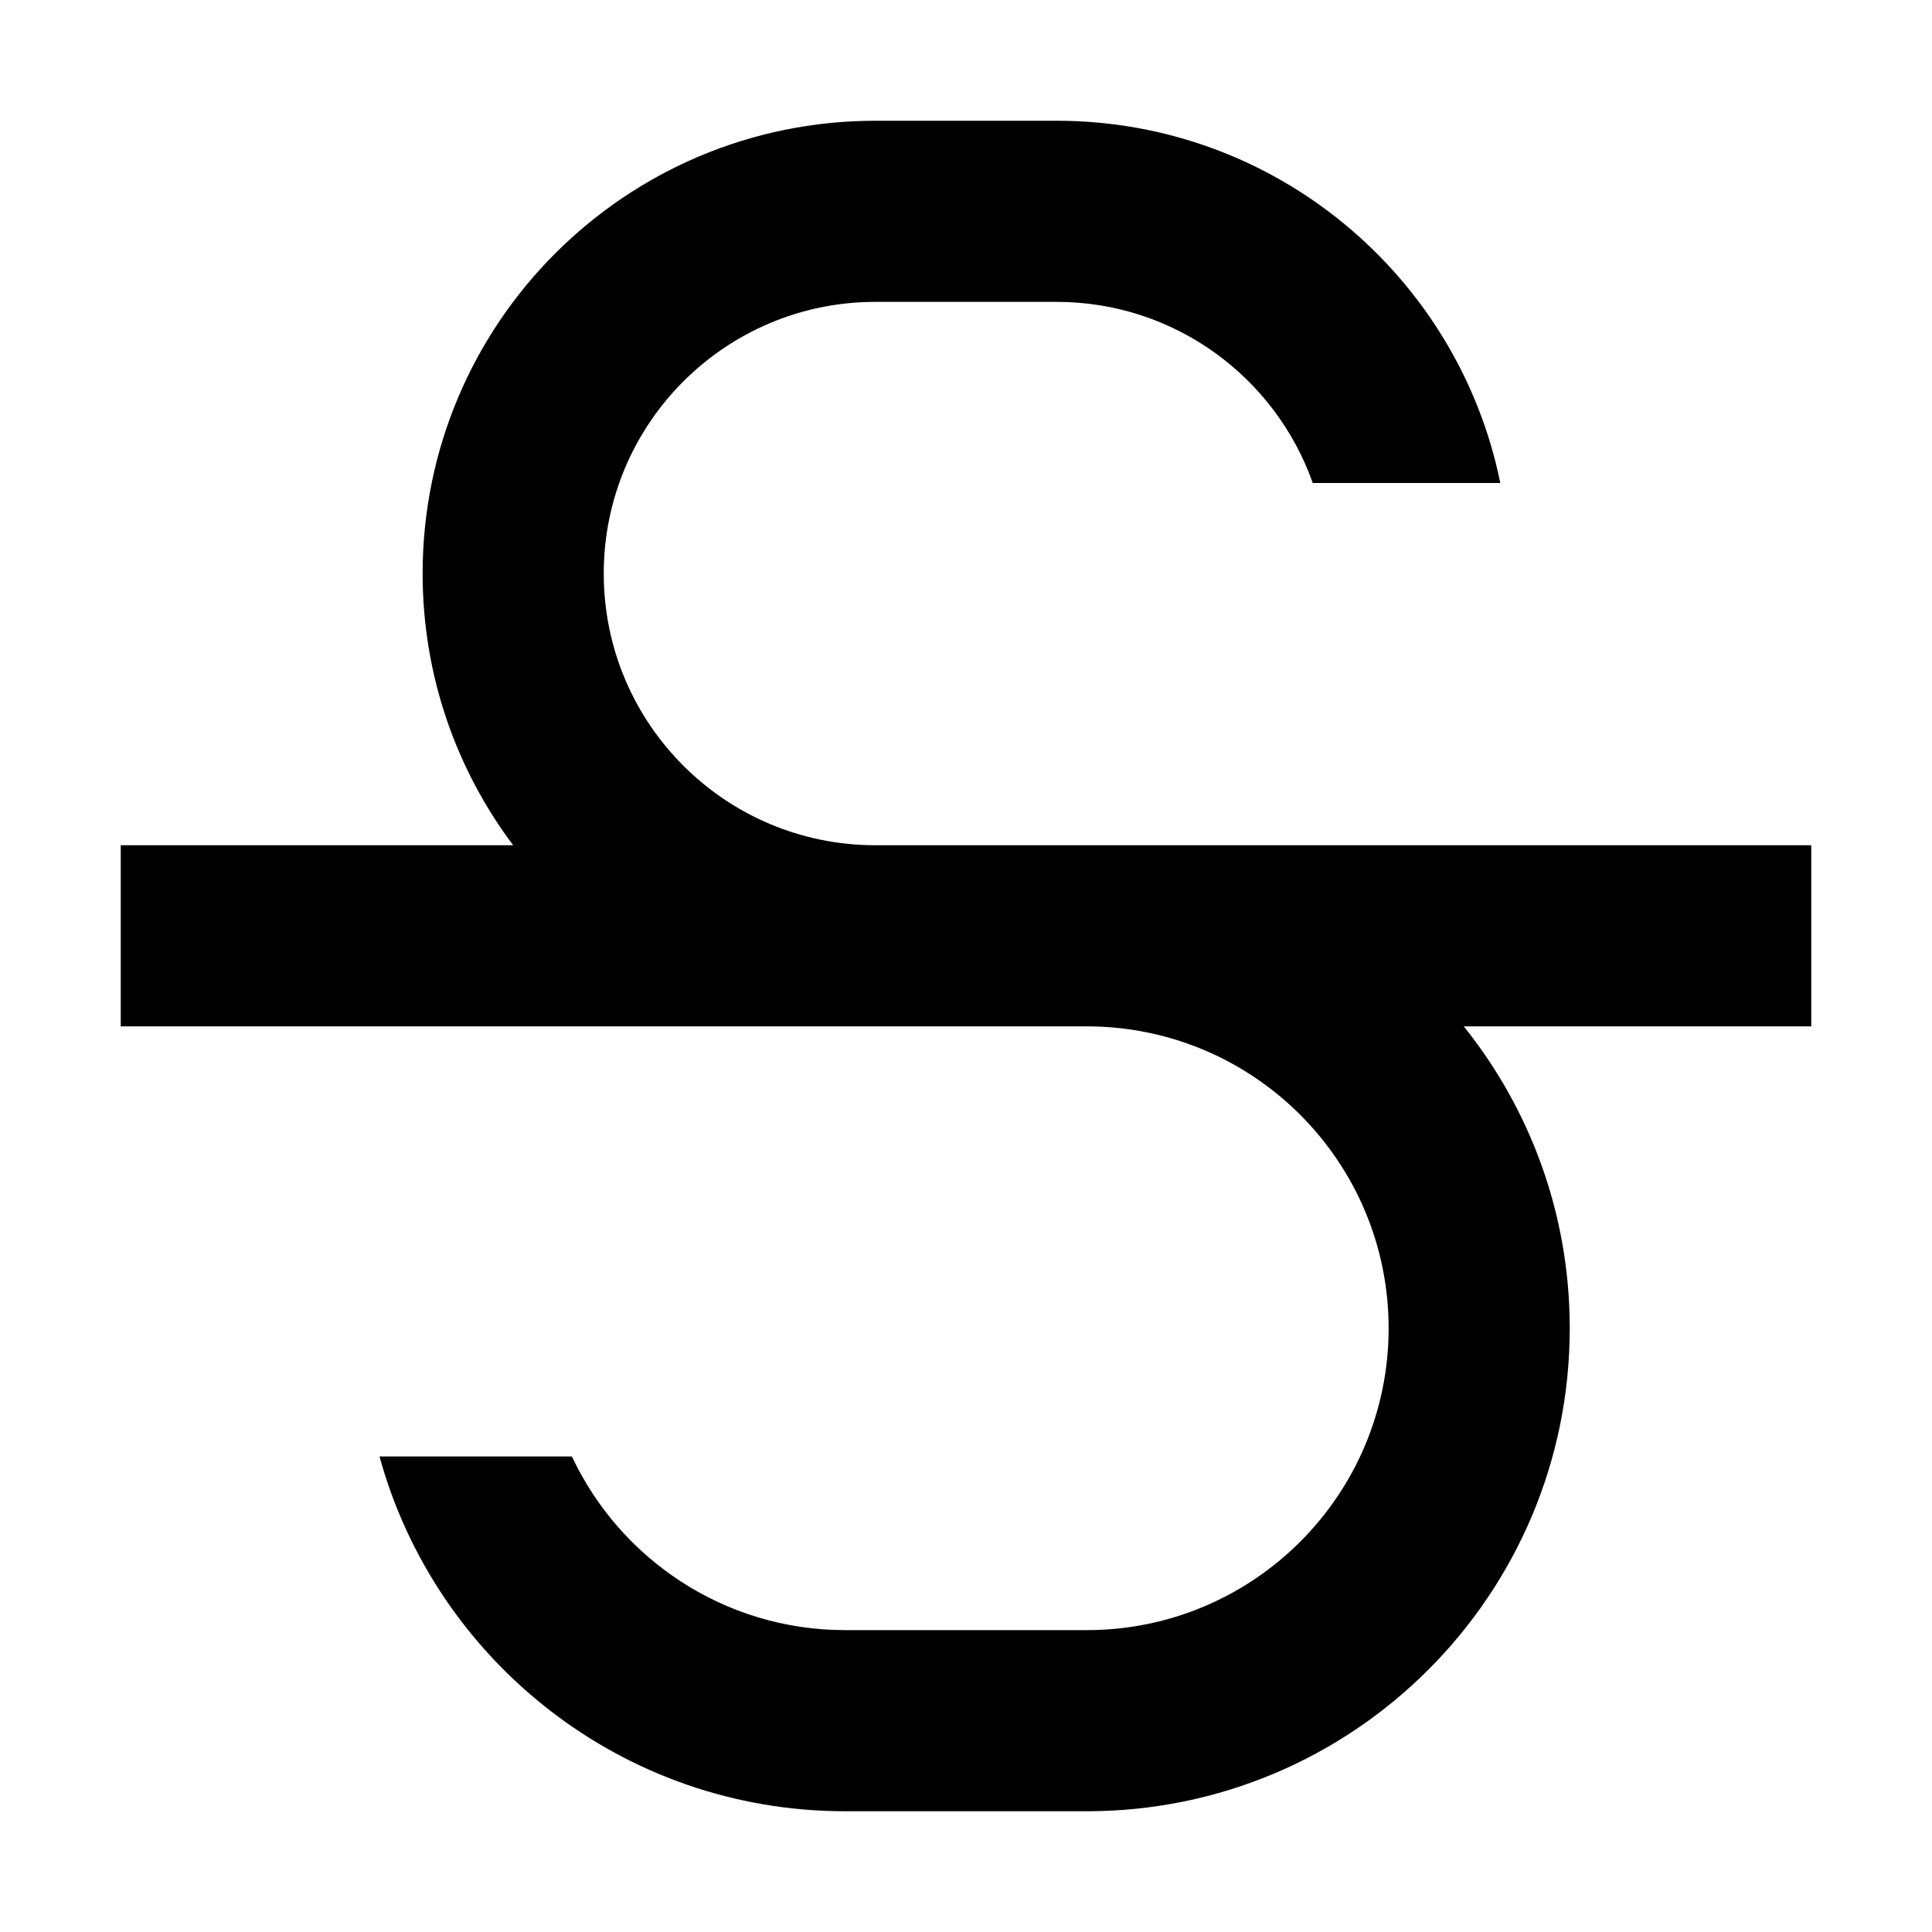 <?xml version="1.0" standalone="no"?><!DOCTYPE svg PUBLIC "-//W3C//DTD SVG 1.1//EN" "http://www.w3.org/Graphics/SVG/1.1/DTD/svg11.dtd"><svg t="1749287854016" class="icon" viewBox="0 0 1024 1024" version="1.1" xmlns="http://www.w3.org/2000/svg" p-id="1551" xmlns:xlink="http://www.w3.org/1999/xlink" width="200" height="200"><path d="M960 448H464c-79.53 0-144-64.47-144-144s64.47-144 144-144h96c62.7 0 116.03 40.07 135.79 96h99.4C772.96 146.45 676.11 64 560 64h-96c-132.55 0-240 107.45-240 240 0 54.03 17.86 103.89 47.99 144H64v96h512c88.37 0 160 71.63 160 160s-71.63 160-160 160H448c-64.07 0-119.33-37.66-144.88-92.04H201.14C230.91 880.35 330.15 960 448 960h128c141.38 0 256-114.61 256-256 0-60.55-21.03-116.17-56.17-160H960v-96z" p-id="1552"></path></svg>